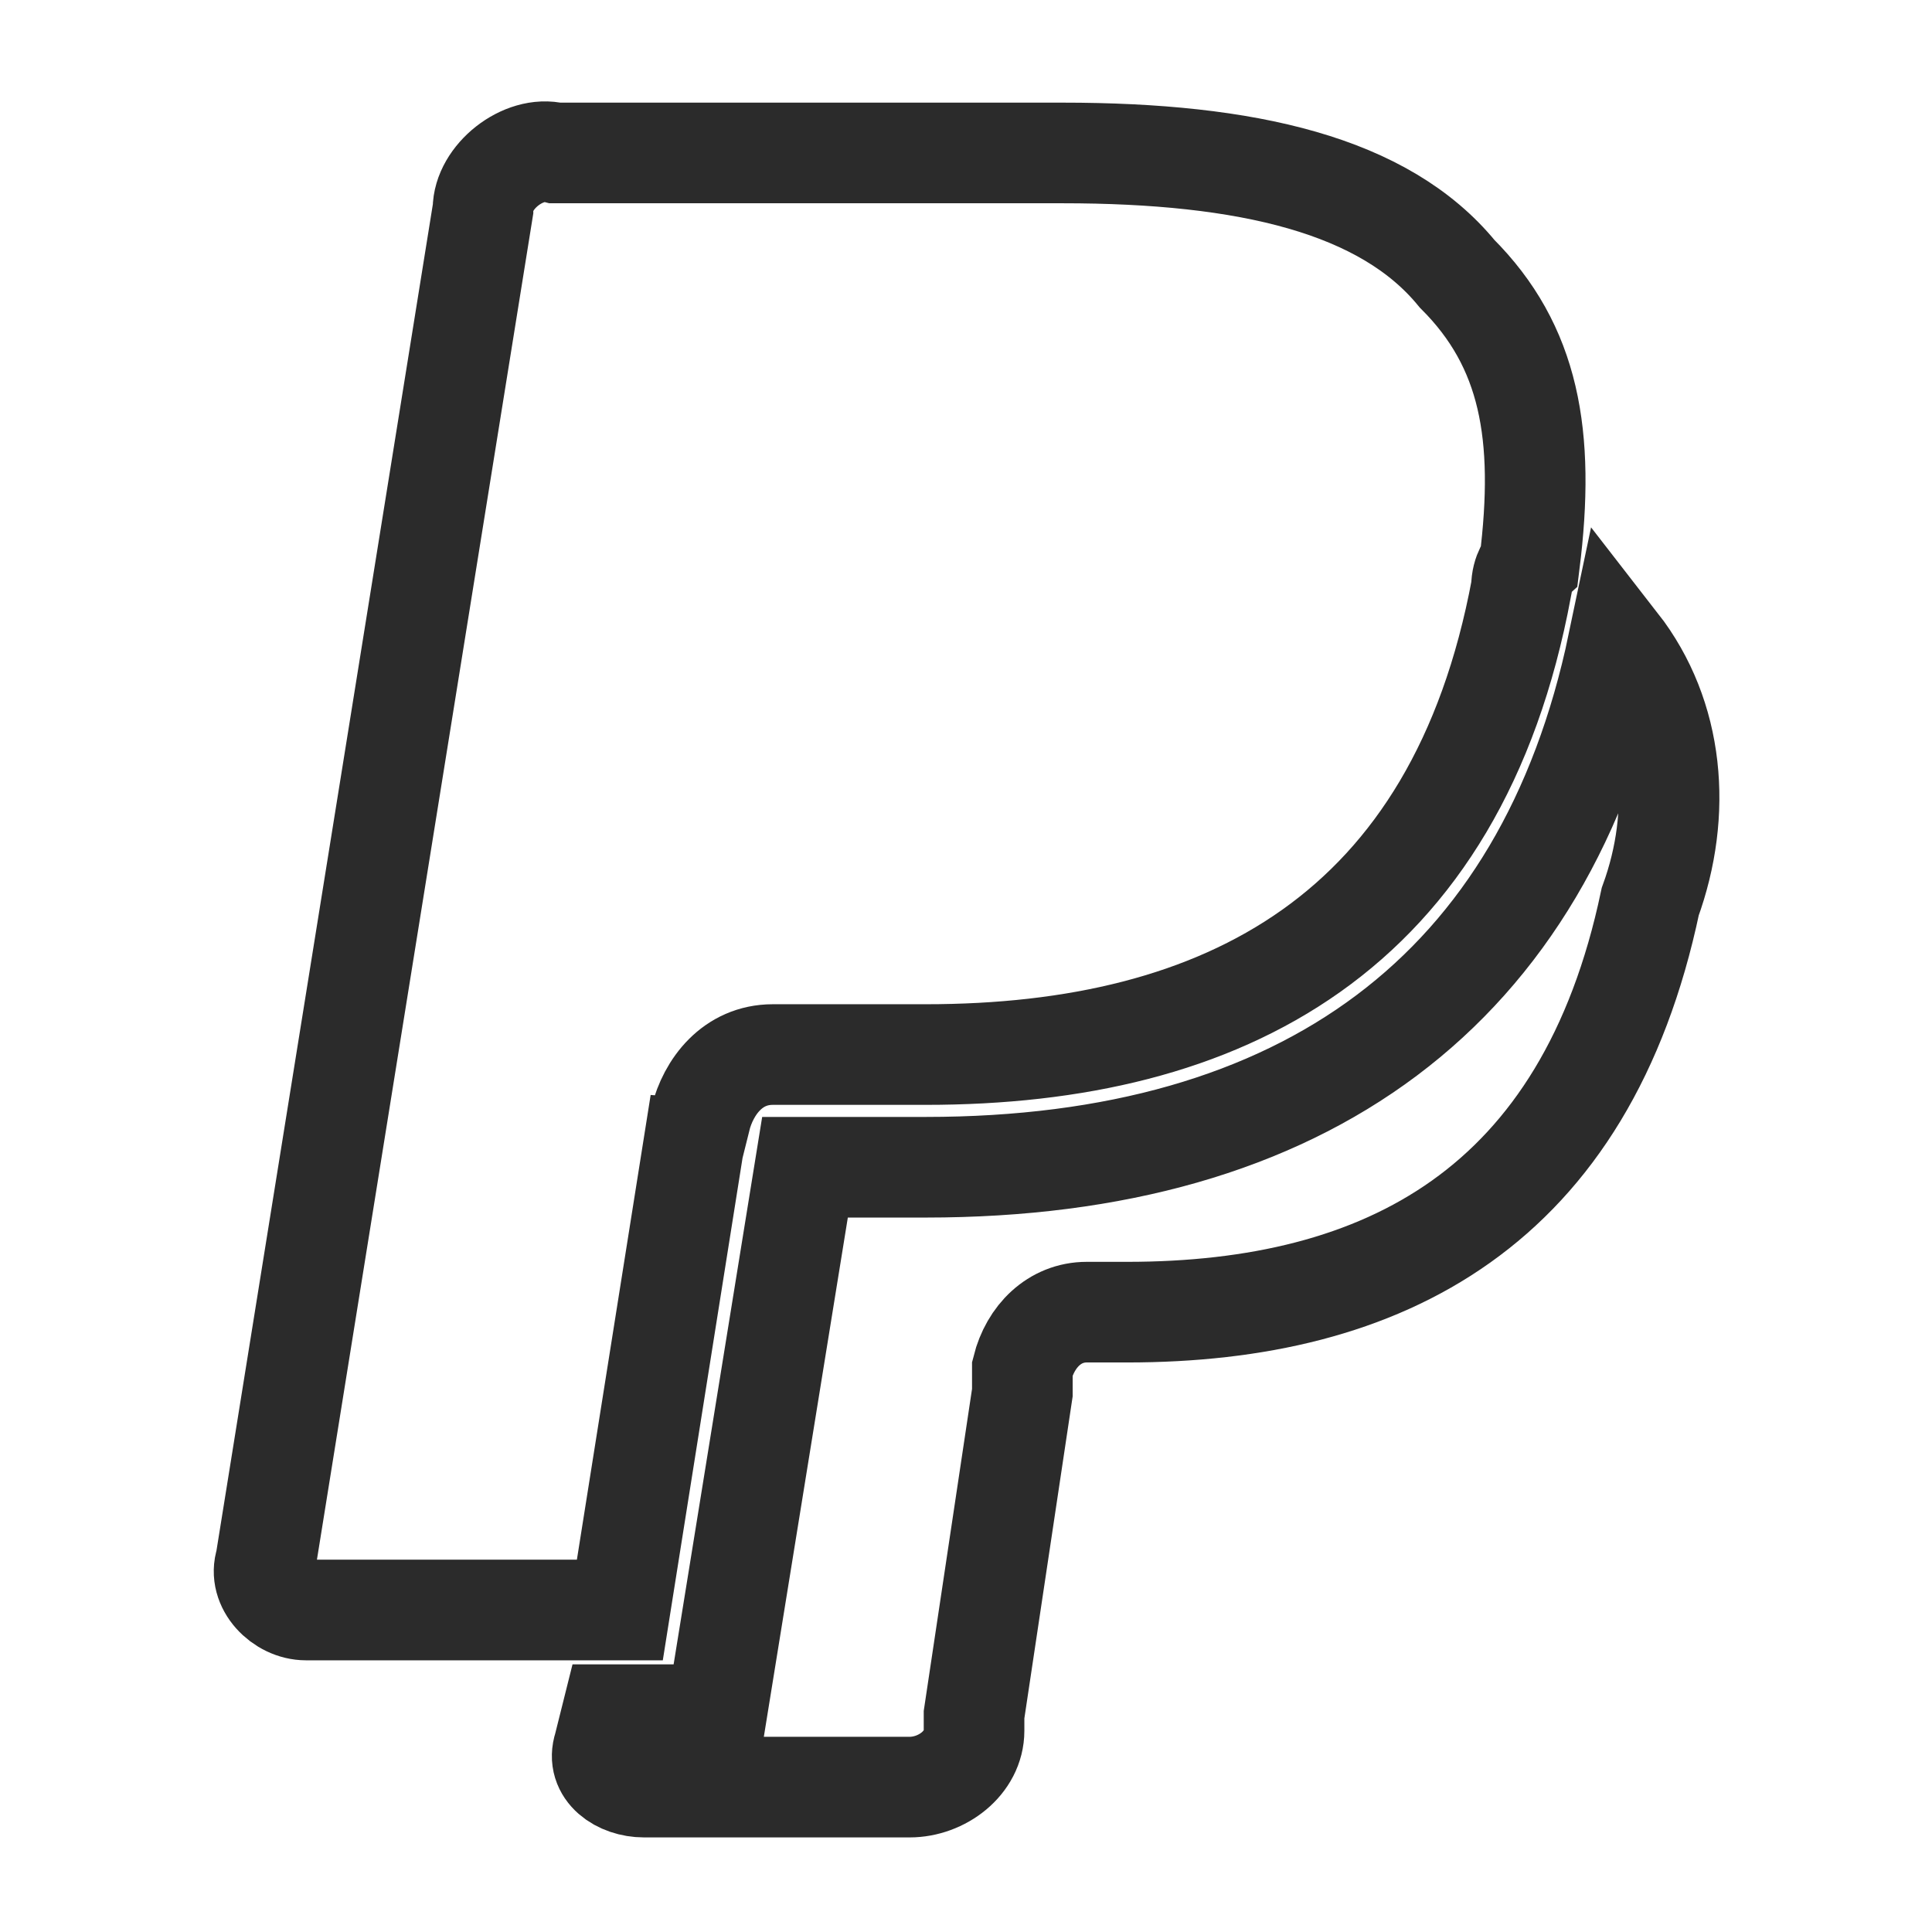 <?xml version="1.0" encoding="utf-8"?>
<!-- Generator: Adobe Illustrator 25.4.1, SVG Export Plug-In . SVG Version: 6.00 Build 0)  -->
<svg version="1.1" id="Layer_1" xmlns="http://www.w3.org/2000/svg" xmlns:xlink="http://www.w3.org/1999/xlink" x="0px" y="0px"
	 viewBox="0 0 24 24" style="enable-background:new 0 0 24 24;" xml:space="preserve">
<style type="text/css">
	.st0{fill-rule:evenodd;clip-rule:evenodd;fill:none;stroke:#2B2B2B;stroke-width:1.25;stroke-miterlimit:10;}
</style>
<path class="st0" d="M20.1,8c-0.9,4.3-3.9,6.5-8.6,6.5H10l-1.1,6.8H7.6l-0.1,0.4c-0.1,0.3,0.2,0.5,0.5,0.5h3.3
	c0.4,0,0.8-0.3,0.8-0.7v-0.2l0.6-4v-0.3c0.1-0.4,0.4-0.7,0.8-0.7H14c3.2,0,5.7-1.3,6.5-5.1C20.9,10.1,20.8,8.9,20.1,8L20.1,8z
	 M18.1,3.4c-0.9-1.1-2.6-1.5-4.9-1.5H6.9C6.5,1.8,6,2.2,6,2.6L3.3,19.4C3.2,19.7,3.5,20,3.8,20h3.9l1-6.3v0.2
	c0.1-0.4,0.4-0.8,0.9-0.8h1.9c3.7,0,6.6-1.5,7.4-5.8c0-0.2,0.1-0.3,0.1-0.3C19.2,5.4,19,4.3,18.1,3.4L18.1,3.4L18.1,3.4z"/>
</svg>
